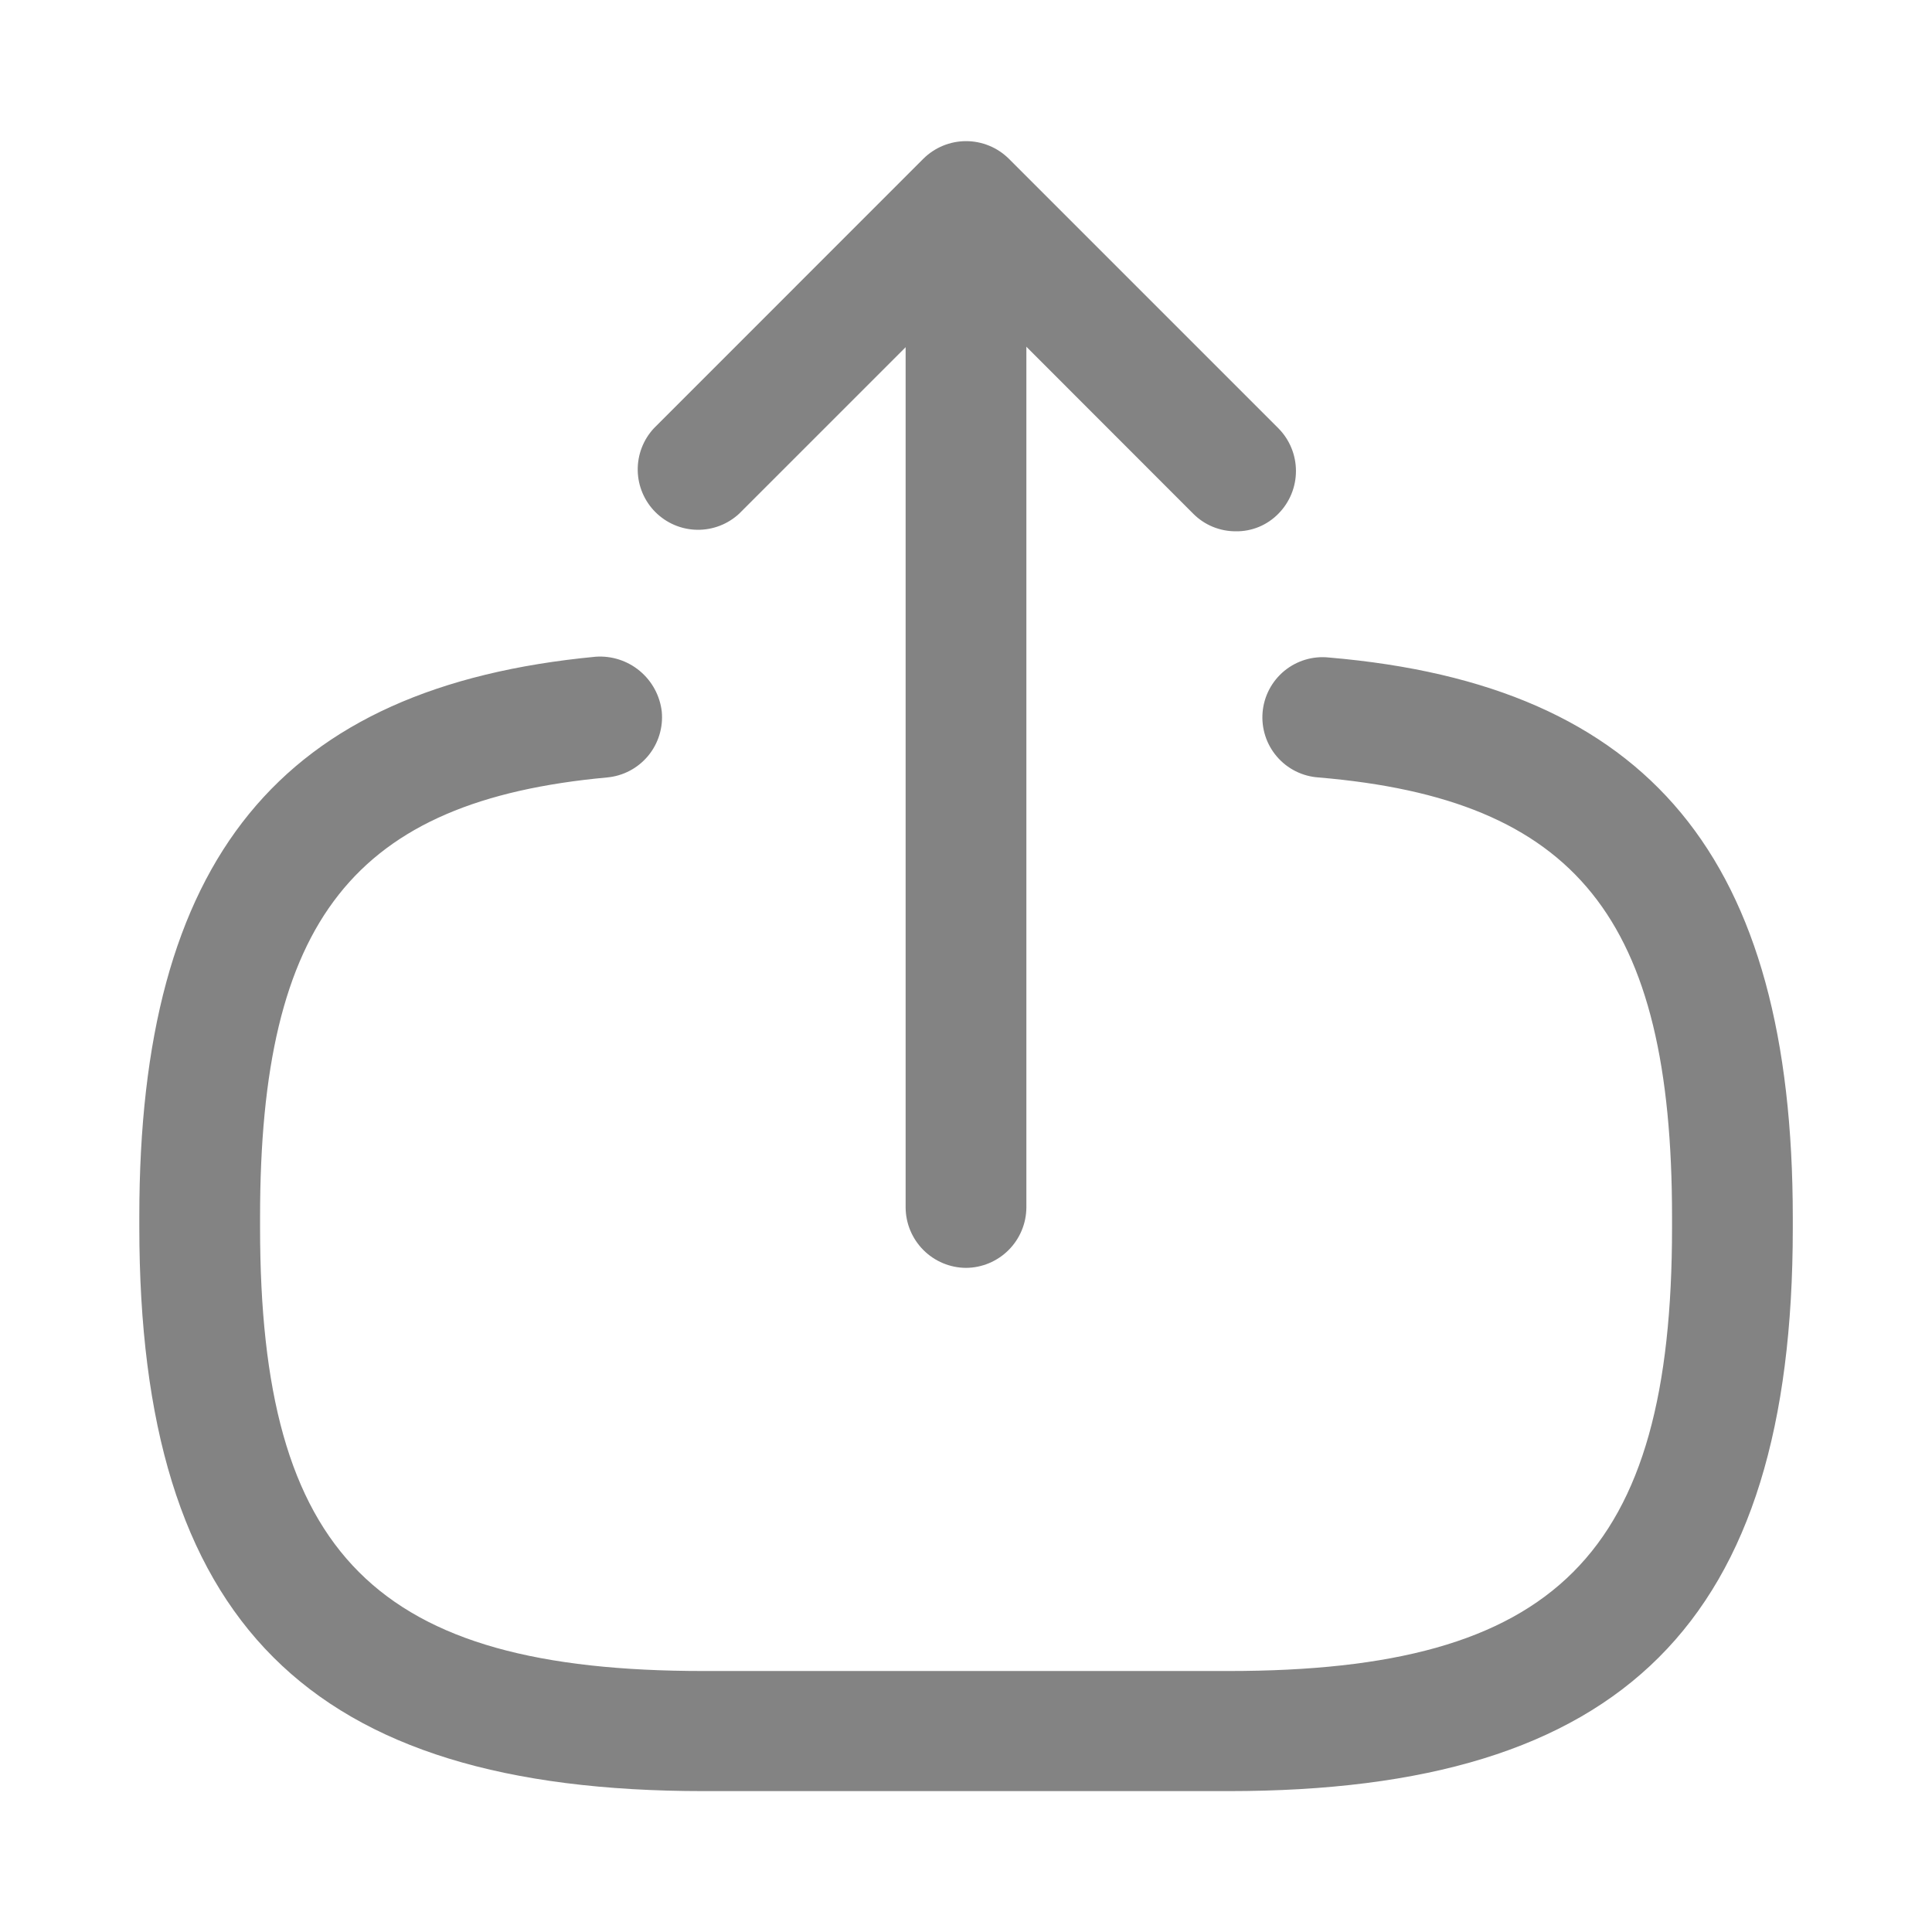<svg xmlns="http://www.w3.org/2000/svg" width="92" height="92" viewBox="0 0 92 92" fill="none">
  <path d="M58.499 85.291H33.505C14.684 85.291 6.634 77.242 6.634 58.42V57.922C6.634 40.901 13.342 32.698 28.369 31.272C29.127 31.22 29.877 31.461 30.462 31.947C31.047 32.432 31.423 33.124 31.512 33.879C31.549 34.257 31.51 34.638 31.398 35.001C31.287 35.363 31.105 35.701 30.863 35.993C30.62 36.285 30.323 36.526 29.987 36.703C29.651 36.88 29.283 36.988 28.905 37.022C16.869 38.134 12.384 43.807 12.384 57.952V58.45C12.384 74.052 17.904 79.572 33.505 79.572H58.499C74.1 79.572 79.621 74.052 79.621 58.45V57.952C79.621 43.73 75.059 38.057 62.792 37.022C62.411 36.997 62.039 36.896 61.698 36.726C61.356 36.555 61.053 36.318 60.804 36.028C60.556 35.738 60.367 35.402 60.251 35.038C60.134 34.675 60.091 34.292 60.124 33.912C60.157 33.532 60.266 33.162 60.444 32.824C60.622 32.486 60.865 32.188 61.16 31.945C61.455 31.703 61.796 31.522 62.161 31.413C62.527 31.304 62.911 31.269 63.291 31.311C78.547 32.614 85.371 40.855 85.371 57.99V58.489C85.371 77.242 77.32 85.291 58.499 85.291Z" fill="#838383"/>
  <path d="M46 60.375C45.239 60.37 44.511 60.066 43.973 59.527C43.434 58.989 43.13 58.261 43.125 57.5V13.877C43.13 13.116 43.434 12.387 43.973 11.849C44.511 11.311 45.239 11.007 46 11.002C46.761 11.007 47.489 11.311 48.027 11.849C48.566 12.387 48.87 13.116 48.875 13.877V57.5C48.87 58.261 48.566 58.989 48.027 59.527C47.489 60.066 46.761 60.37 46 60.375Z" fill="#838383"/>
  <path d="M58.846 25.3C58.468 25.301 58.094 25.227 57.745 25.083C57.397 24.938 57.08 24.725 56.815 24.457L46.012 13.647L35.202 24.457C34.657 24.965 33.936 25.241 33.191 25.228C32.447 25.215 31.736 24.913 31.209 24.386C30.683 23.859 30.381 23.149 30.368 22.404C30.355 21.659 30.631 20.938 31.139 20.393L43.973 7.555C44.514 7.021 45.244 6.721 46.005 6.721C46.765 6.721 47.495 7.021 48.036 7.555L60.878 20.397C61.413 20.938 61.712 21.668 61.712 22.429C61.712 23.189 61.413 23.919 60.878 24.46C60.614 24.731 60.298 24.945 59.949 25.09C59.599 25.234 59.224 25.306 58.846 25.3Z" fill="#838383"/>
</svg>